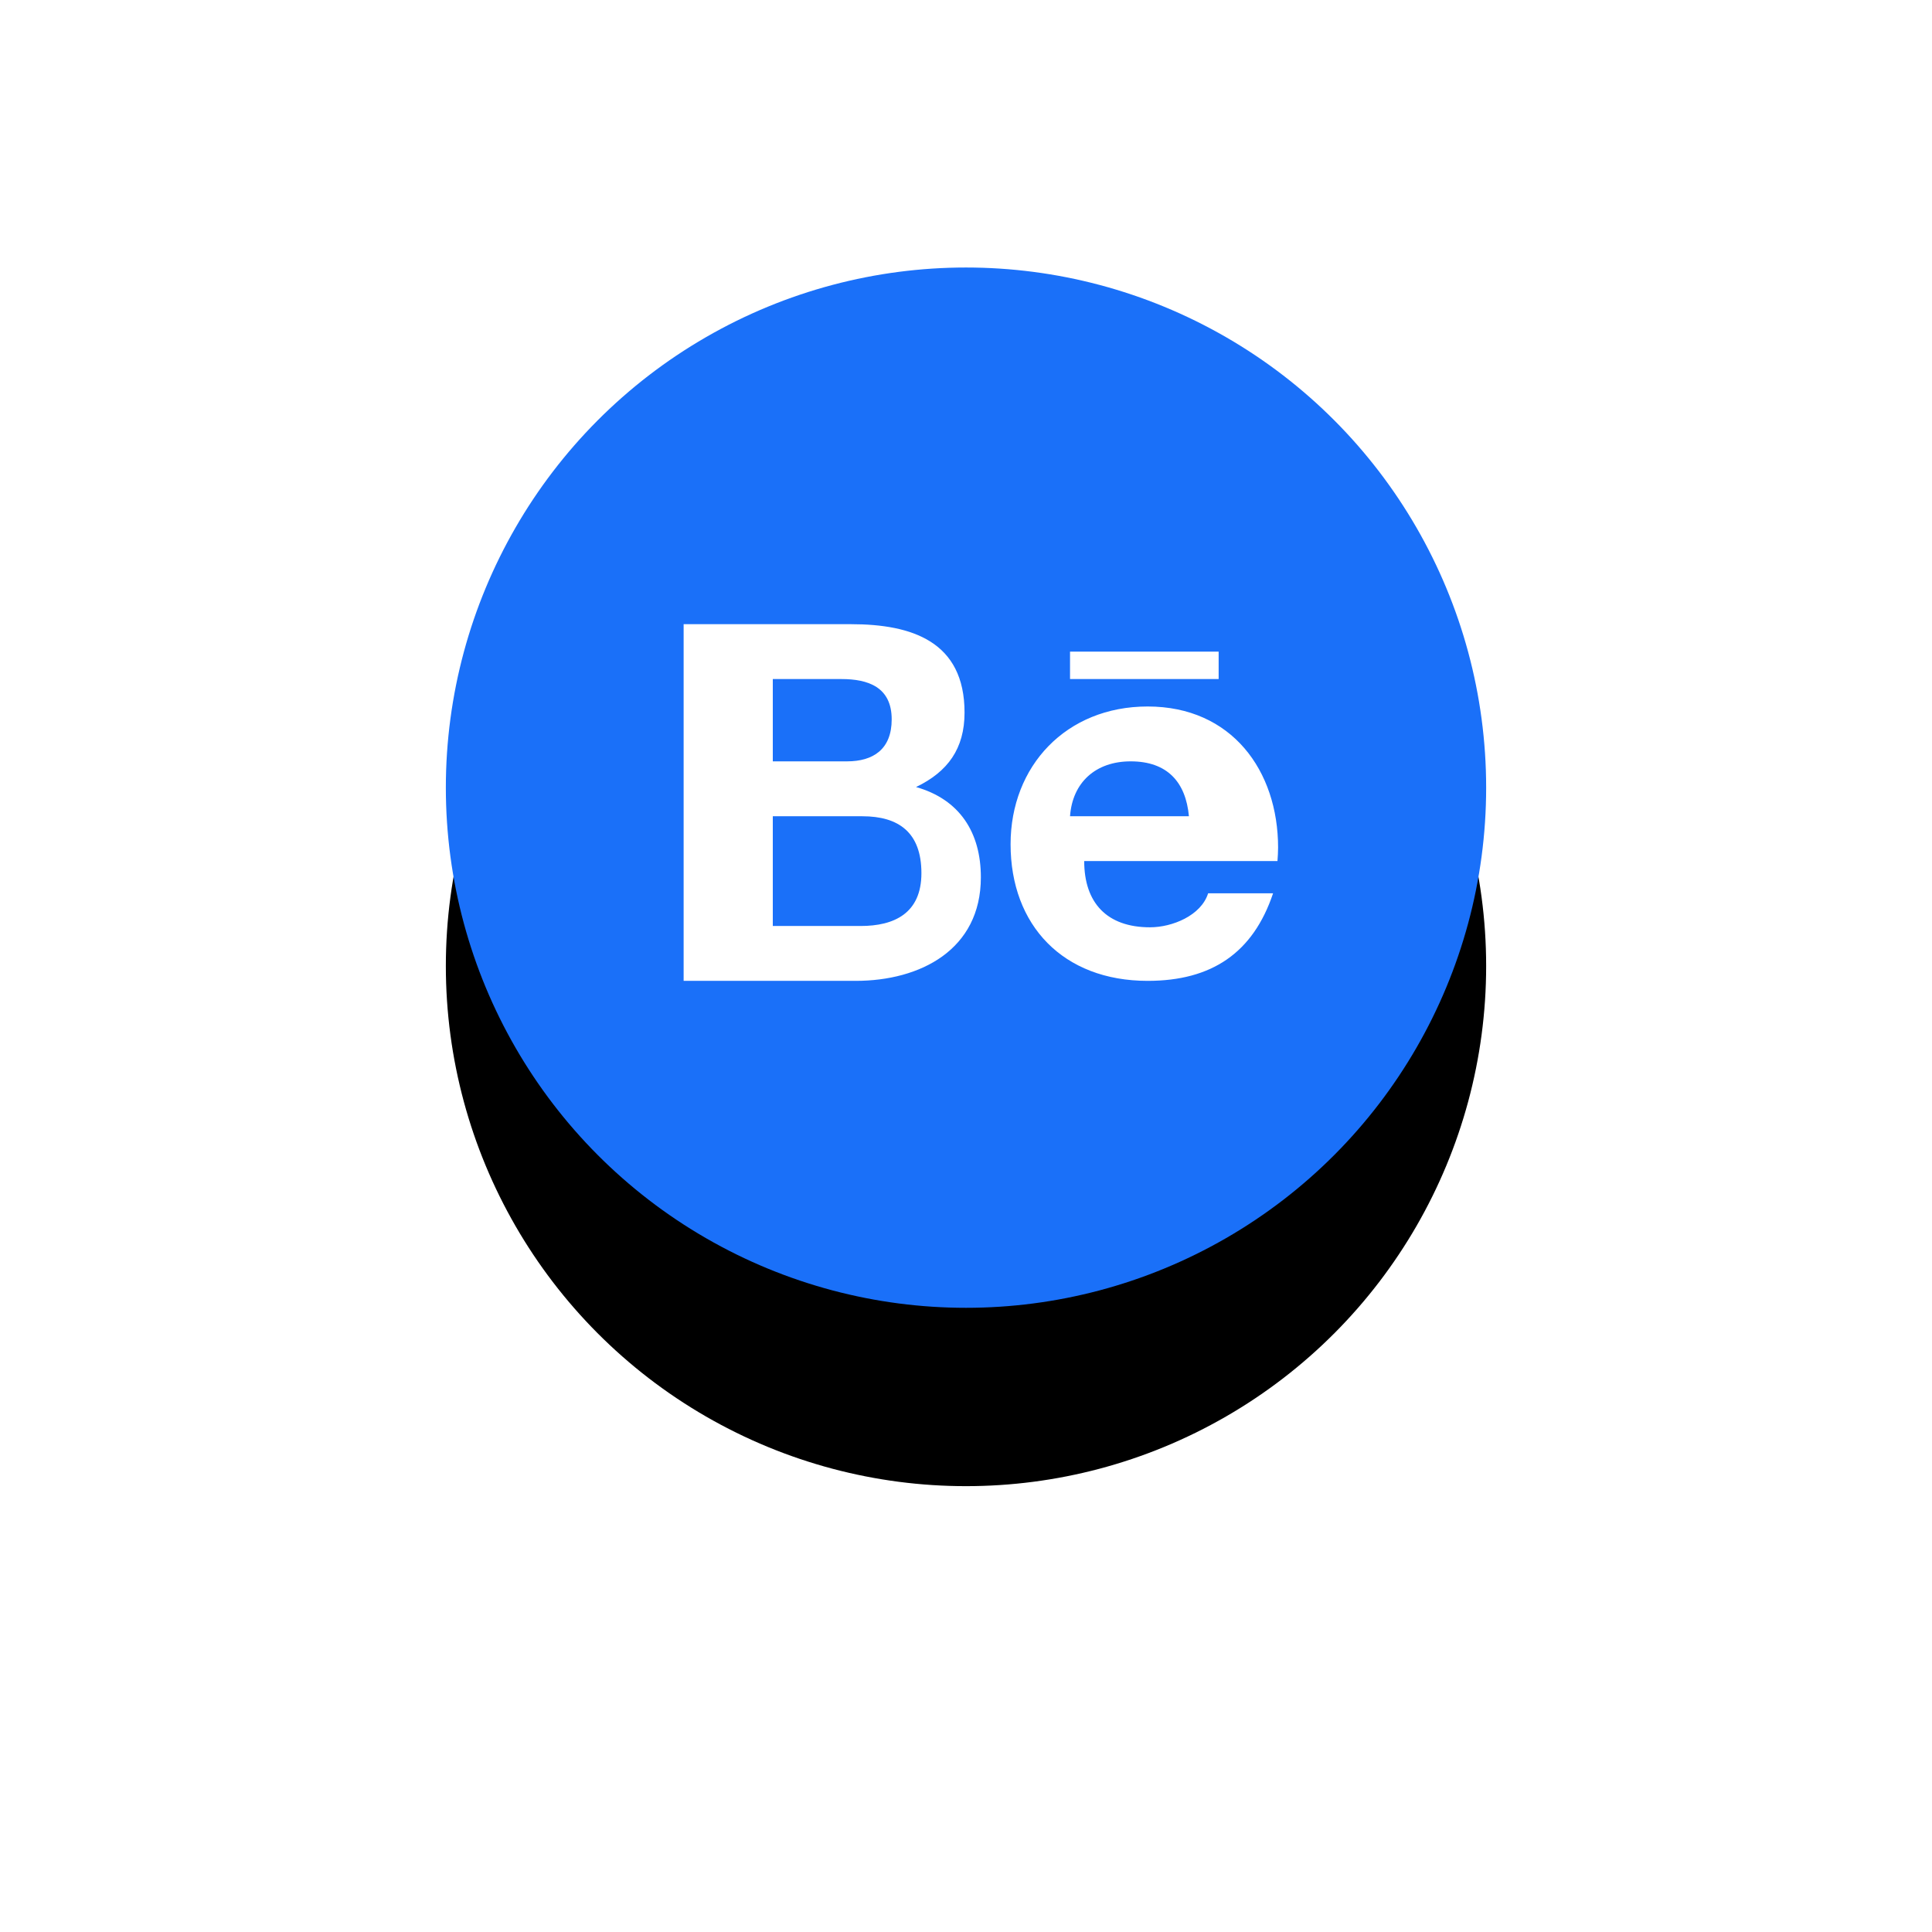 <?xml version="1.0" encoding="UTF-8"?>
<svg width="65px" height="65px" viewBox="0 0 65 65" version="1.1" xmlns="http://www.w3.org/2000/svg" xmlns:xlink="http://www.w3.org/1999/xlink">
    <!-- Generator: Sketch 52.4 (67378) - http://www.bohemiancoding.com/sketch -->
    <title>RoundIcon__behance</title>
    <desc>Created with Sketch.</desc>
    <defs>
        <circle id="path-1" cx="17.5" cy="17.5" r="17.5"></circle>
        <filter x="-72.9%" y="-55.7%" width="245.7%" height="245.7%" filterUnits="objectBoundingBox" id="filter-2">
            <feOffset dx="0" dy="6" in="SourceAlpha" result="shadowOffsetOuter1"></feOffset>
            <feGaussianBlur stdDeviation="7.5" in="shadowOffsetOuter1" result="shadowBlurOuter1"></feGaussianBlur>
            <feColorMatrix values="0 0 0 0 0.192   0 0 0 0 0.192   0 0 0 0 0.192  0 0 0 0.07 0" type="matrix" in="shadowBlurOuter1"></feColorMatrix>
        </filter>
    </defs>
    <g id="Welcome" stroke="none" stroke-width="1" fill="none" fill-rule="evenodd">
        <g id="Desktop" transform="translate(-434, -1815)">
            <g id="Footer" transform="translate(404, 1822)">
                <g id="Group-21">
                    <g id="RoundIcon__behance" transform="translate(45, 2)">
                        <g id="Oval">
                            <use fill="black" fill-opacity="1" filter="url(#filter-2)" xlink:href="#path-1"></use>
                            <use fill="#1A70F9" fill-rule="evenodd" xlink:href="#path-1"></use>
                        </g>
                        <path d="M15.819,17.479 C16.891,16.964 17.451,16.185 17.451,14.973 C17.451,12.582 15.678,12 13.632,12 L8,12 L8,24 L13.79,24 C15.961,24 18,22.954 18,20.516 C18,19.009 17.289,17.895 15.819,17.479 Z M11,13.846 L13.311,13.846 C14.2,13.846 15,14.111 15,15.202 C15,16.21 14.377,16.615 13.498,16.615 L11,16.615 L11,13.846 Z M13.956,22.154 L11,22.154 L11,18.462 L14.013,18.462 C15.23,18.462 16,19.003 16,20.376 C16,21.73 15.081,22.154 13.956,22.154 Z M26,13.846 L21,13.846 L21,12.923 L26,12.923 L26,13.846 Z M28,19.519 C28,16.929 26.44,14.769 23.612,14.769 C20.865,14.769 19,16.776 19,19.403 C19,22.13 20.767,24 23.612,24 C25.766,24 27.16,23.058 27.831,21.055 L25.646,21.055 C25.411,21.802 24.441,22.198 23.69,22.198 C22.239,22.198 21.477,21.372 21.477,19.97 L27.979,19.97 C27.989,19.827 28,19.673 28,19.519 Z M21,18.462 C21.08,17.326 21.861,16.615 23.04,16.615 C24.275,16.615 24.895,17.316 25,18.462 L21,18.462 Z" id="Shape" fill="#FFFFFF" fill-rule="nonzero"></path>
                    </g>
                </g>
            </g>
        </g>
    </g>
</svg>